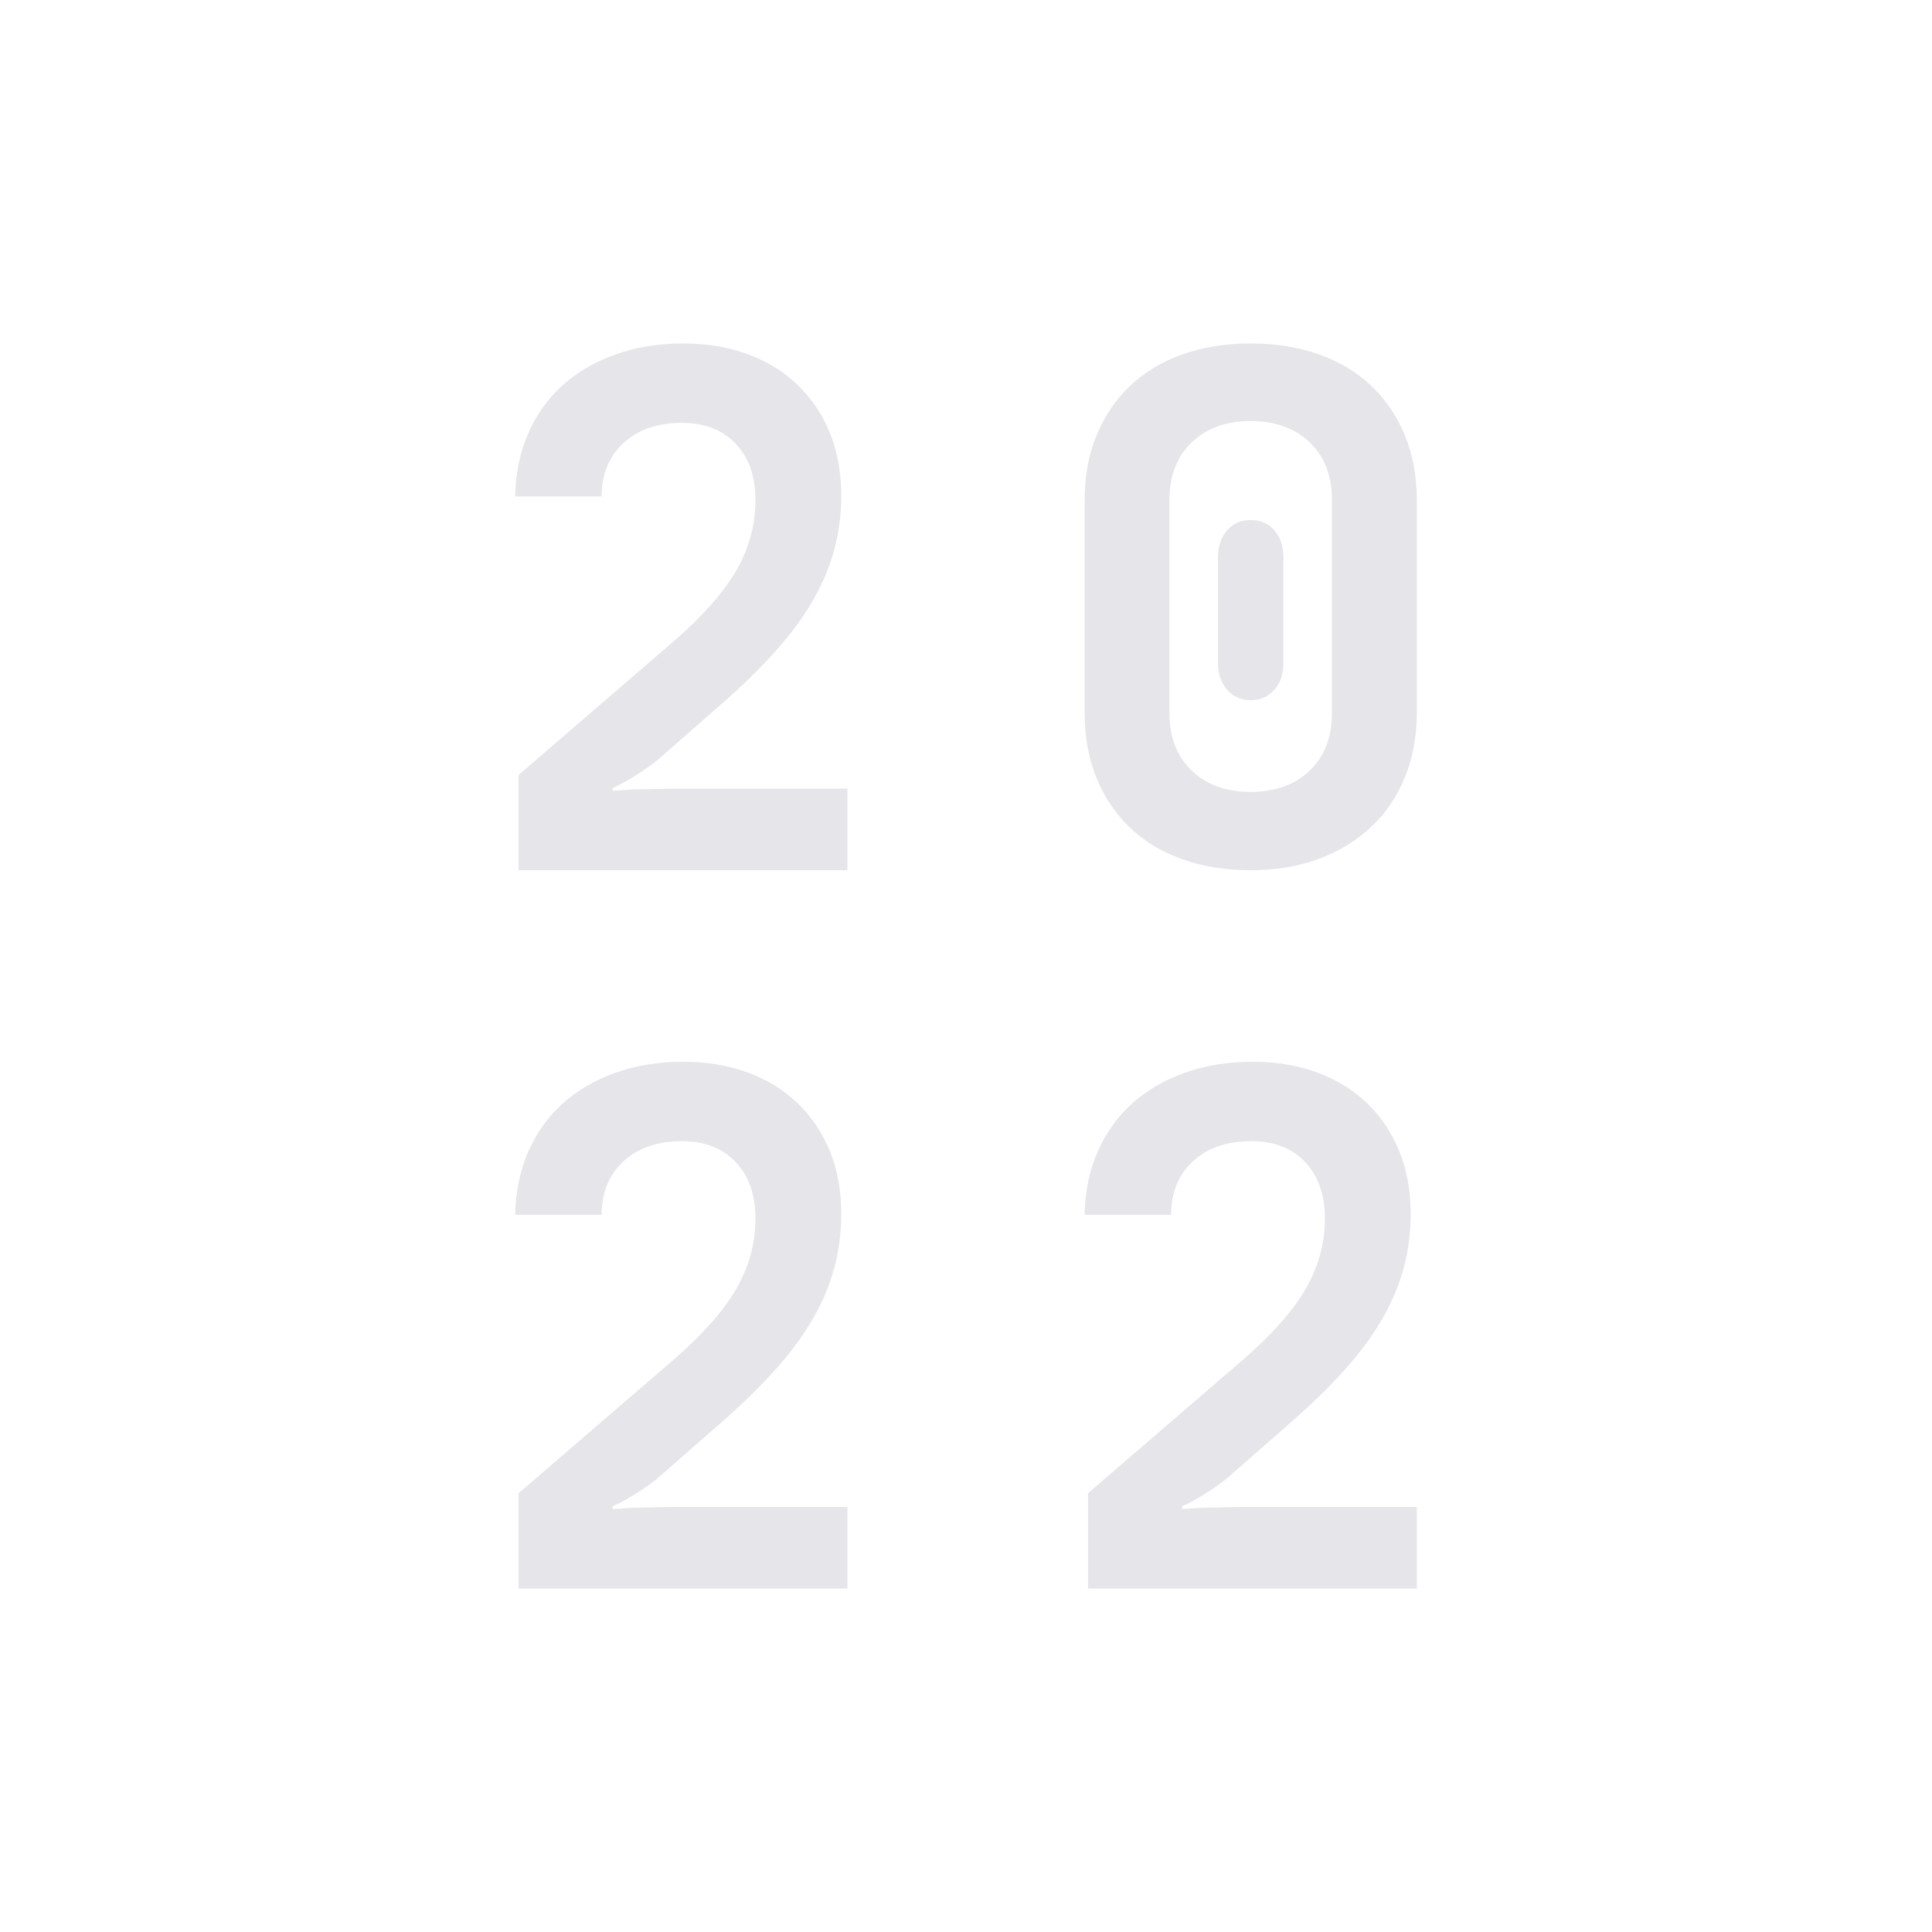 <?xml version="1.0" encoding="UTF-8"?>
<svg width="45px" height="45px" viewBox="0 0 45 45" version="1.1" xmlns="http://www.w3.org/2000/svg" xmlns:xlink="http://www.w3.org/1999/xlink">
    <title>tabicon/ year</title>
    <g id="tabicon/-year" stroke="none" stroke-width="1" fill="none" fill-rule="evenodd">
        <path d="M15.916,24.731 C16.466,24.731 16.968,24.815 17.422,24.983 C17.877,25.151 18.265,25.392 18.587,25.706 C18.91,26.019 19.158,26.392 19.333,26.823 C19.507,27.255 19.594,27.739 19.594,28.277 C19.594,28.692 19.544,29.095 19.444,29.487 C19.343,29.879 19.185,30.269 18.968,30.655 C18.751,31.042 18.474,31.428 18.136,31.815 C17.797,32.202 17.396,32.602 16.931,33.017 L15.282,34.462 C15.028,34.653 14.801,34.804 14.6,34.916 C14.484,34.983 14.373,35.039 14.267,35.084 L14.267,35.151 C14.415,35.14 14.574,35.129 14.743,35.118 C14.891,35.118 15.052,35.115 15.226,35.109 C15.401,35.104 15.578,35.101 15.757,35.101 L19.737,35.101 L19.737,37 L12.079,37 L12.079,34.781 L15.726,31.639 C16.392,31.056 16.87,30.51 17.161,30 C17.451,29.49 17.597,28.949 17.597,28.378 C17.597,27.829 17.443,27.392 17.137,27.067 C16.83,26.742 16.413,26.58 15.884,26.58 C15.314,26.58 14.859,26.736 14.521,27.05 C14.183,27.364 14.013,27.778 14.013,28.294 L12,28.294 C12.011,27.756 12.111,27.269 12.301,26.832 C12.491,26.395 12.756,26.022 13.094,25.714 C13.432,25.406 13.842,25.165 14.323,24.991 C14.804,24.818 15.335,24.731 15.916,24.731 Z M29.179,24.731 C29.729,24.731 30.231,24.815 30.685,24.983 C31.14,25.151 31.528,25.392 31.851,25.706 C32.173,26.019 32.421,26.392 32.596,26.823 C32.77,27.255 32.857,27.739 32.857,28.277 C32.857,28.692 32.807,29.095 32.707,29.487 C32.606,29.879 32.448,30.269 32.231,30.655 C32.014,31.042 31.737,31.428 31.399,31.815 C31.061,32.202 30.659,32.602 30.194,33.017 L28.545,34.462 C28.291,34.653 28.064,34.804 27.863,34.916 C27.747,34.983 27.636,35.039 27.53,35.084 L27.53,35.151 C27.678,35.14 27.837,35.129 28.006,35.118 C28.154,35.118 28.315,35.115 28.489,35.109 C28.664,35.104 28.841,35.101 29.021,35.101 L33,35.101 L33,37 L25.342,37 L25.342,34.781 L28.989,31.639 C29.655,31.056 30.133,30.51 30.424,30 C30.714,29.49 30.86,28.949 30.86,28.378 C30.86,27.829 30.706,27.392 30.4,27.067 C30.093,26.742 29.676,26.58 29.147,26.58 C28.577,26.58 28.122,26.736 27.784,27.05 C27.446,27.364 27.277,27.778 27.277,28.294 L25.263,28.294 C25.274,27.756 25.374,27.269 25.564,26.832 C25.755,26.395 26.019,26.022 26.357,25.714 C26.695,25.406 27.105,25.165 27.586,24.991 C28.067,24.818 28.598,24.731 29.179,24.731 Z M15.916,8 C16.466,8 16.968,8.084 17.422,8.252 C17.877,8.42 18.265,8.661 18.587,8.975 C18.91,9.289 19.158,9.661 19.333,10.092 C19.507,10.524 19.594,11.008 19.594,11.546 C19.594,11.961 19.544,12.364 19.444,12.756 C19.343,13.149 19.185,13.538 18.968,13.925 C18.751,14.311 18.474,14.698 18.136,15.084 C17.797,15.471 17.396,15.871 16.931,16.286 L15.282,17.731 C15.028,17.922 14.801,18.073 14.6,18.185 C14.484,18.252 14.373,18.308 14.267,18.353 L14.267,18.42 C14.415,18.409 14.574,18.398 14.743,18.387 C14.891,18.387 15.052,18.384 15.226,18.378 C15.401,18.373 15.578,18.37 15.757,18.37 L19.737,18.37 L19.737,20.269 L12.079,20.269 L12.079,18.051 L15.726,14.908 C16.392,14.325 16.87,13.779 17.161,13.269 C17.451,12.759 17.597,12.219 17.597,11.647 C17.597,11.098 17.443,10.661 17.137,10.336 C16.83,10.011 16.413,9.849 15.884,9.849 C15.314,9.849 14.859,10.006 14.521,10.319 C14.183,10.633 14.013,11.048 14.013,11.563 L12,11.563 C12.011,11.025 12.111,10.538 12.301,10.101 C12.491,9.664 12.756,9.291 13.094,8.983 C13.432,8.675 13.842,8.434 14.323,8.261 C14.804,8.087 15.335,8 15.916,8 Z M29.132,8 C29.714,8 30.246,8.086 30.726,8.257 C31.206,8.428 31.613,8.674 31.948,8.995 C32.282,9.315 32.541,9.699 32.725,10.147 C32.908,10.595 33,11.095 33,11.648 L33,16.605 C33,17.147 32.908,17.644 32.725,18.097 C32.541,18.55 32.28,18.937 31.94,19.258 C31.6,19.578 31.193,19.827 30.718,20.004 C30.243,20.181 29.714,20.269 29.132,20.269 C28.549,20.269 28.017,20.184 27.537,20.012 C27.057,19.841 26.65,19.595 26.315,19.274 C25.981,18.954 25.722,18.567 25.538,18.114 C25.355,17.661 25.263,17.158 25.263,16.605 L25.263,11.648 C25.263,11.095 25.355,10.595 25.538,10.147 C25.722,9.699 25.981,9.315 26.315,8.995 C26.65,8.674 27.057,8.428 27.537,8.257 C28.017,8.086 28.549,8 29.132,8 Z M29.132,9.807 C28.56,9.807 28.101,9.973 27.756,10.305 C27.41,10.636 27.238,11.084 27.238,11.648 L27.238,16.605 C27.238,17.169 27.41,17.616 27.756,17.948 C28.101,18.28 28.56,18.445 29.132,18.445 C29.703,18.445 30.162,18.28 30.507,17.948 C30.853,17.616 31.025,17.169 31.025,16.605 L31.025,11.648 C31.025,11.084 30.853,10.636 30.507,10.305 C30.162,9.973 29.703,9.807 29.132,9.807 Z M29.132,12.112 C29.358,12.112 29.542,12.192 29.682,12.352 C29.822,12.513 29.892,12.725 29.892,12.991 L29.892,15.444 C29.892,15.699 29.822,15.906 29.682,16.066 C29.542,16.226 29.358,16.307 29.132,16.307 C28.905,16.307 28.722,16.226 28.581,16.066 C28.441,15.906 28.371,15.699 28.371,15.444 L28.371,12.991 C28.371,12.725 28.441,12.513 28.581,12.352 C28.722,12.192 28.905,12.112 29.132,12.112 Z" id="Combined-Shape" fill="#E5E5EA" fill-rule="nonzero"></path>
    </g>
</svg>